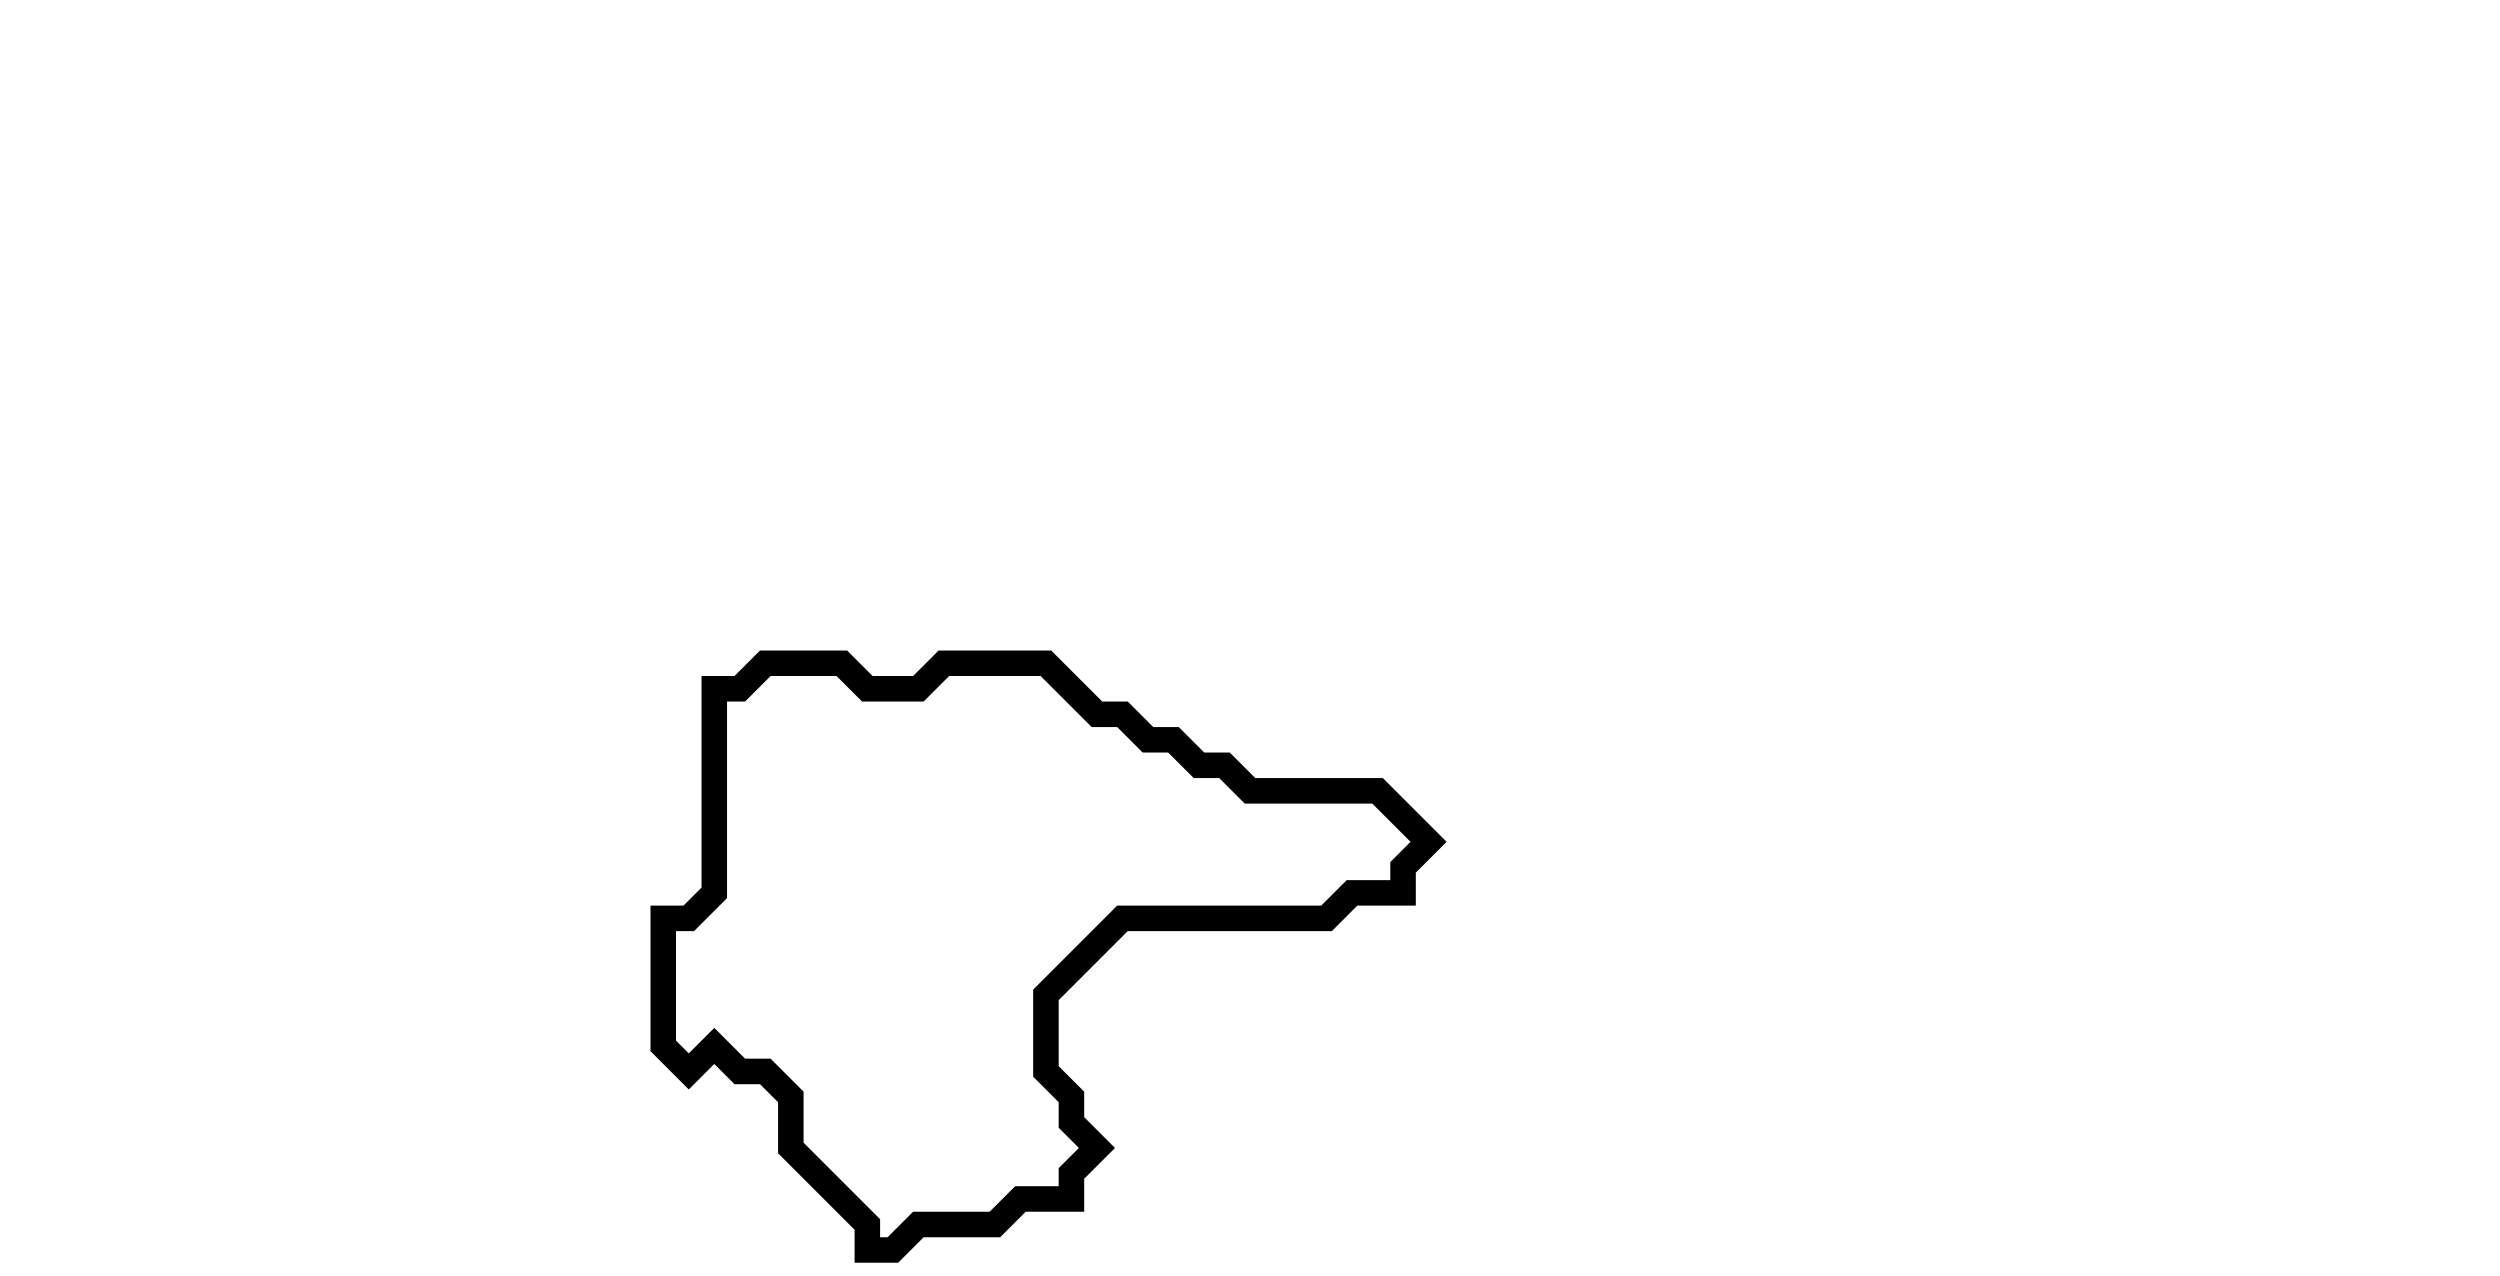 <svg xmlns="http://www.w3.org/2000/svg" width="98" height="50">
  <path d="M 30,26 L 29,27 L 28,27 L 28,35 L 27,36 L 26,36 L 26,41 L 27,42 L 28,41 L 29,42 L 30,42 L 31,43 L 31,45 L 34,48 L 34,49 L 35,49 L 36,48 L 39,48 L 40,47 L 42,47 L 42,46 L 43,45 L 42,44 L 42,43 L 41,42 L 41,39 L 44,36 L 52,36 L 53,35 L 55,35 L 55,34 L 56,33 L 54,31 L 49,31 L 48,30 L 47,30 L 46,29 L 45,29 L 44,28 L 43,28 L 41,26 L 37,26 L 36,27 L 34,27 L 33,26 Z" fill="none" stroke="black" stroke-width="1"/>
</svg>